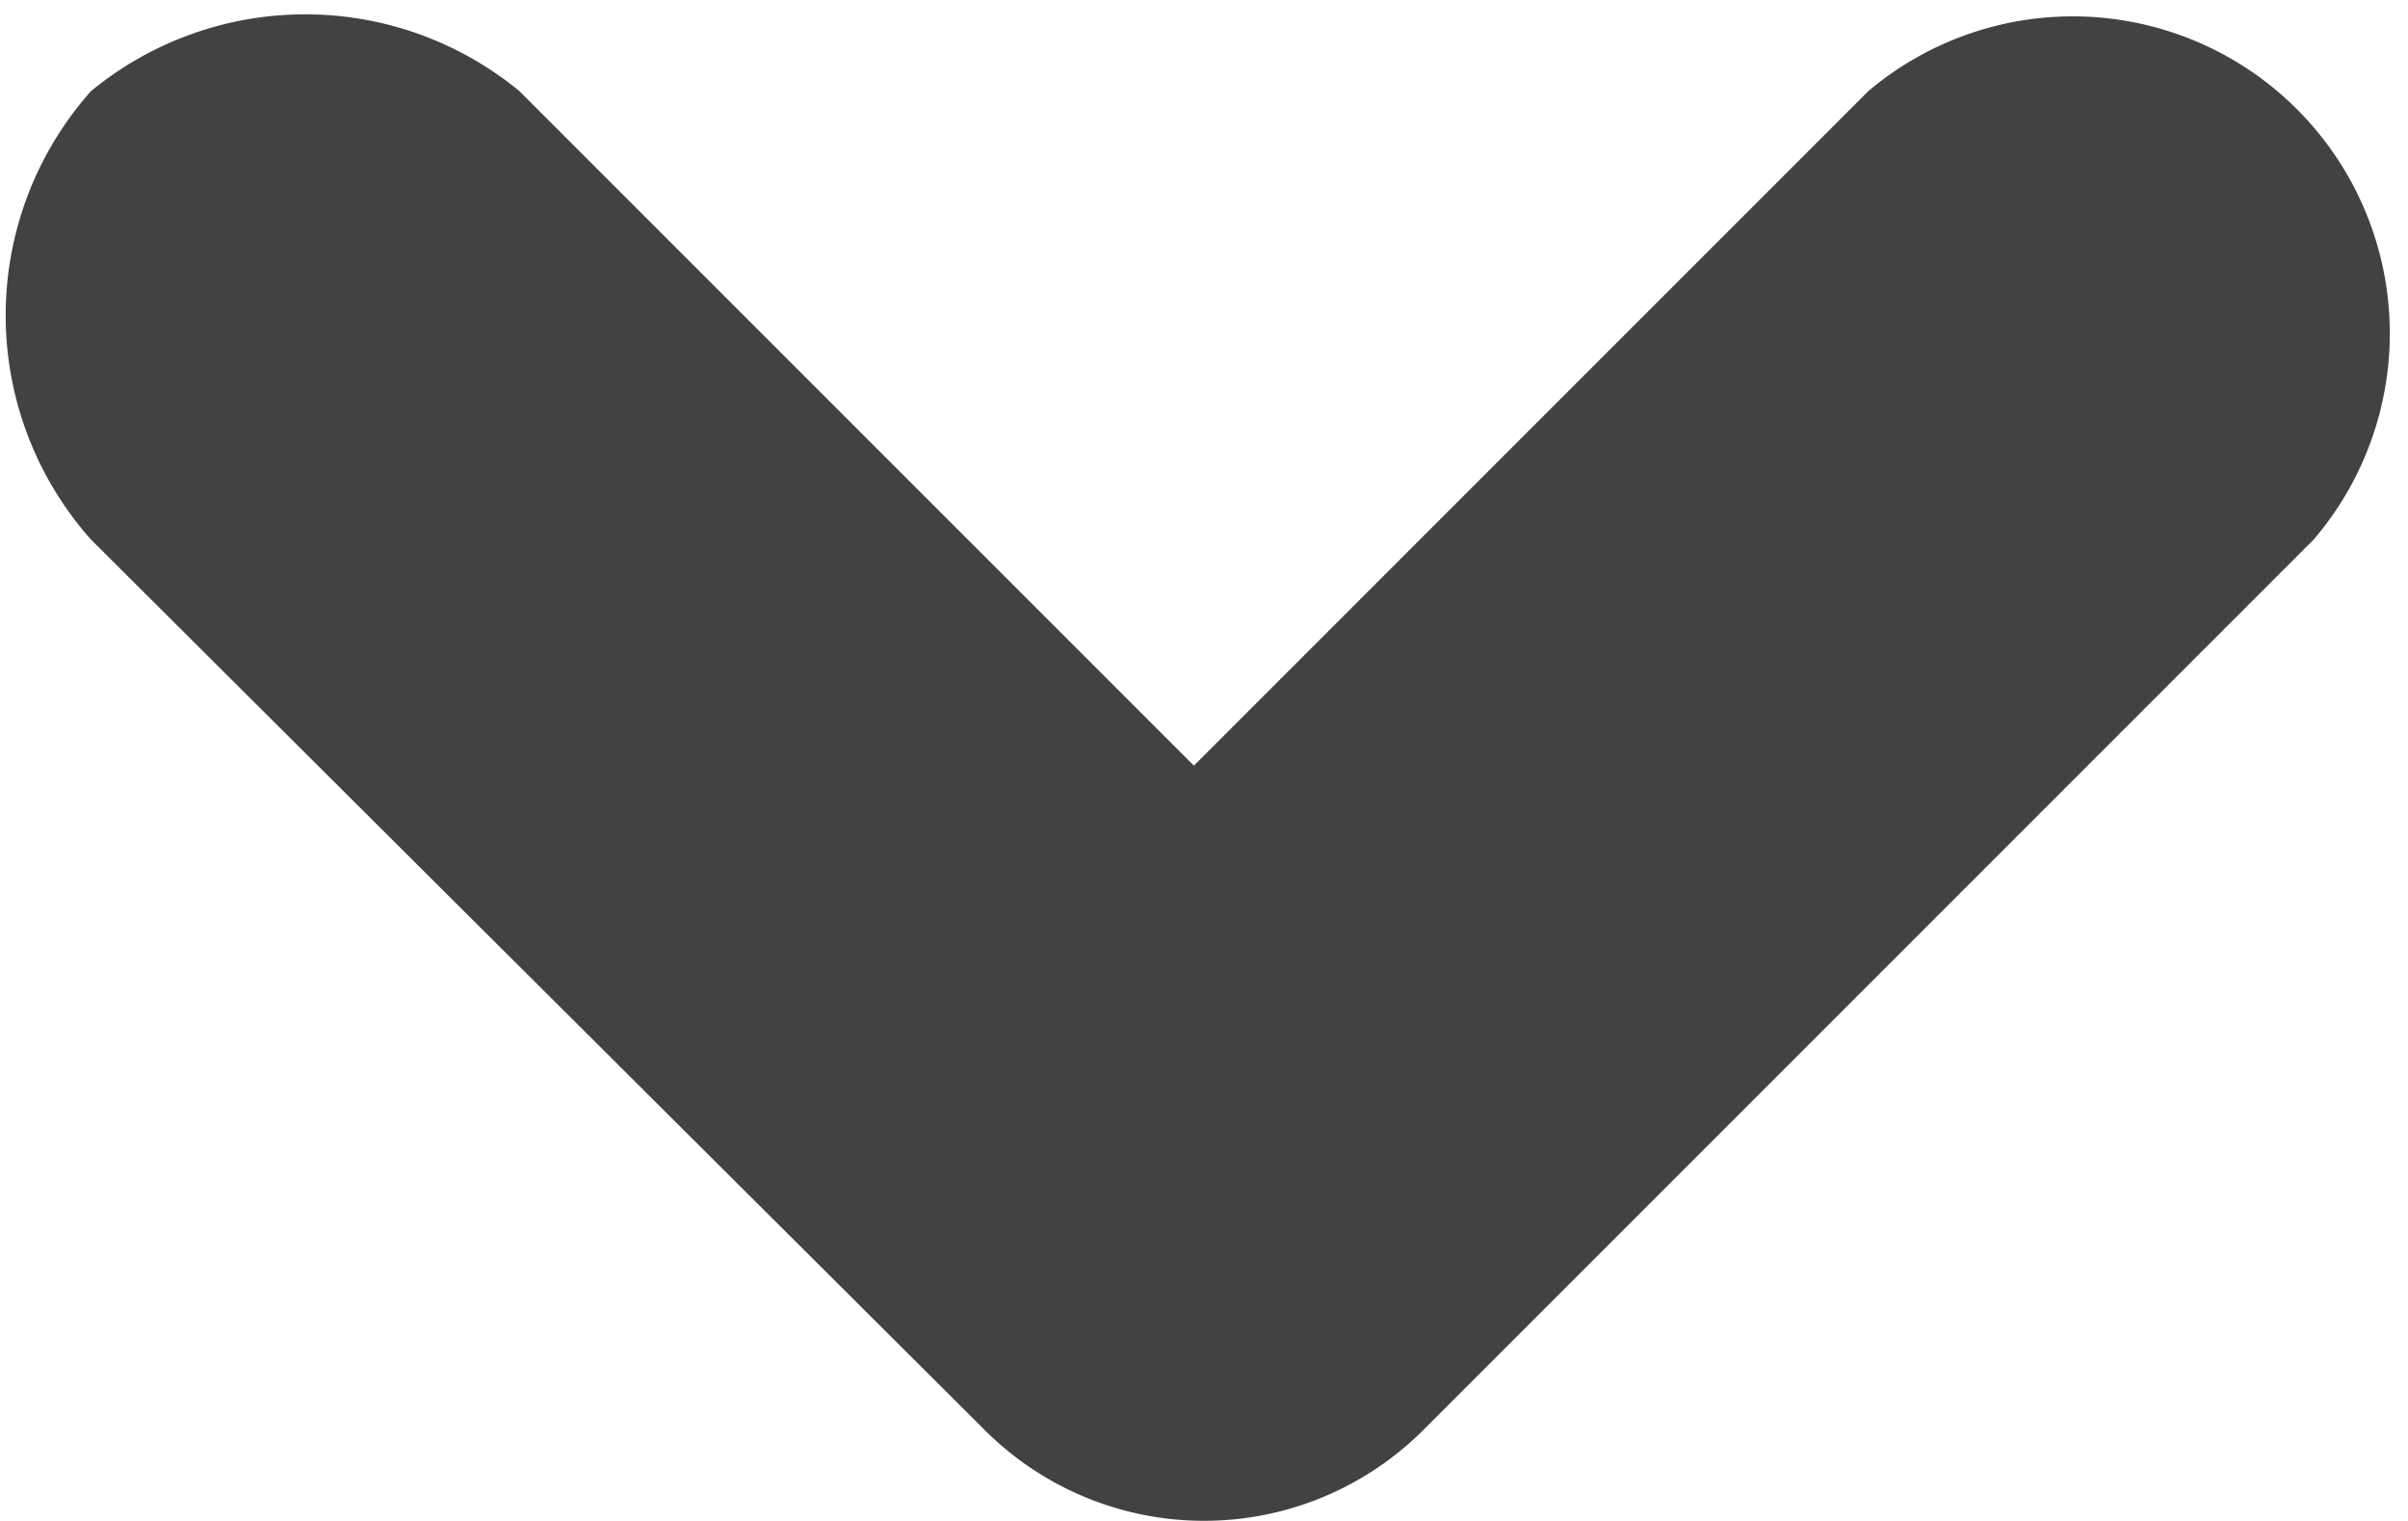 <svg xmlns="http://www.w3.org/2000/svg" viewBox="0 0 7.14 4.51"><defs><style>.cls-1{fill:#424242;}</style></defs><g id="Layer_2" data-name="Layer 2"><g id="Layer_1-2" data-name="Layer 1"><path class="cls-1" d="M5.54.27l-2,2-2-2A1,1,0,0,0,.27.27a1,1,0,0,0,0,1.33L2.91,4.23a.92.92,0,0,0,1.32,0L6.86,1.6A.94.94,0,0,0,5.54.27Z"/></g></g></svg>